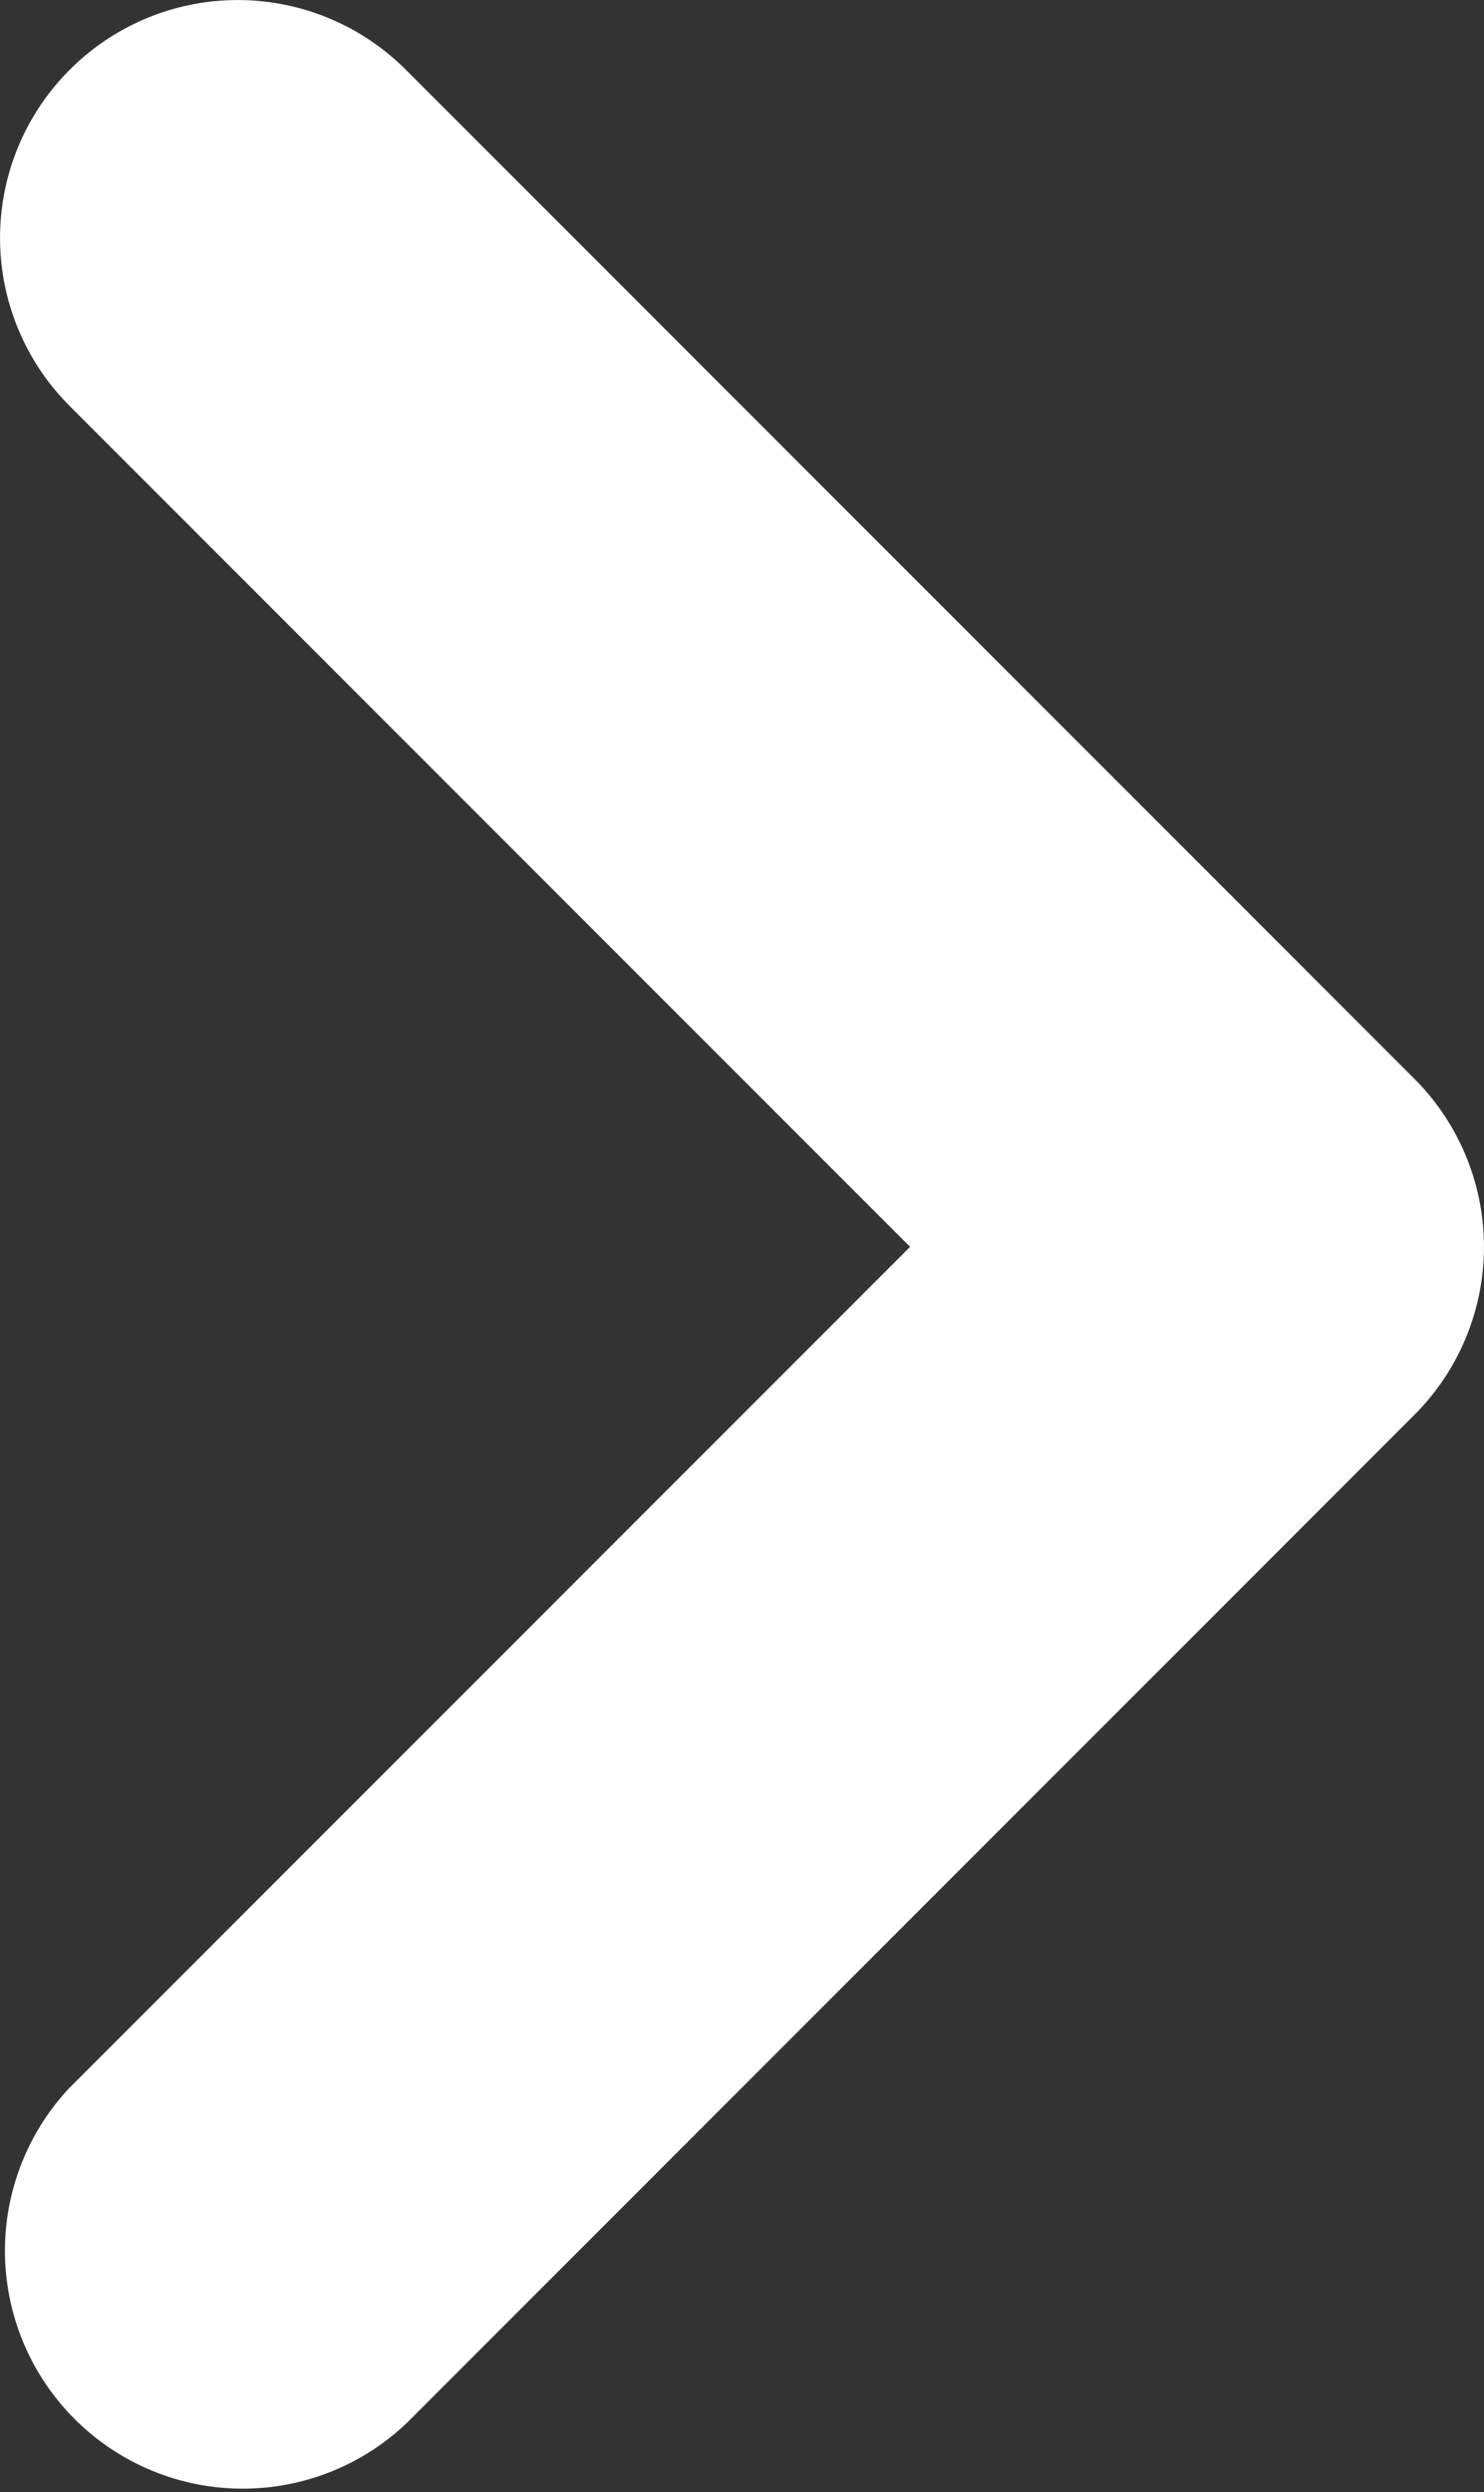 <svg id="Layer_1" data-name="Layer 1" xmlns="http://www.w3.org/2000/svg" viewBox="0 0 6.247 10.486"><rect x="0" y="0" width="6.247" height="10.486" fill="#333333" stroke="none"/><defs><style>.cls-1{fill:#fff;}</style></defs><title>arrow</title><path class="cls-1" d="M14.83,11.29,10.59,7.05a1,1,0,0,0-1.414-.006L9.17,7.05a1,1,0,0,0,0,1.41L12.71,12,9.17,15.54a1.001,1.001,0,0,0,1.42,1.41l4.24-4.24a1,1,0,0,0,.006-1.414Z" transform="translate(-8.879 -6.754)"/></svg>